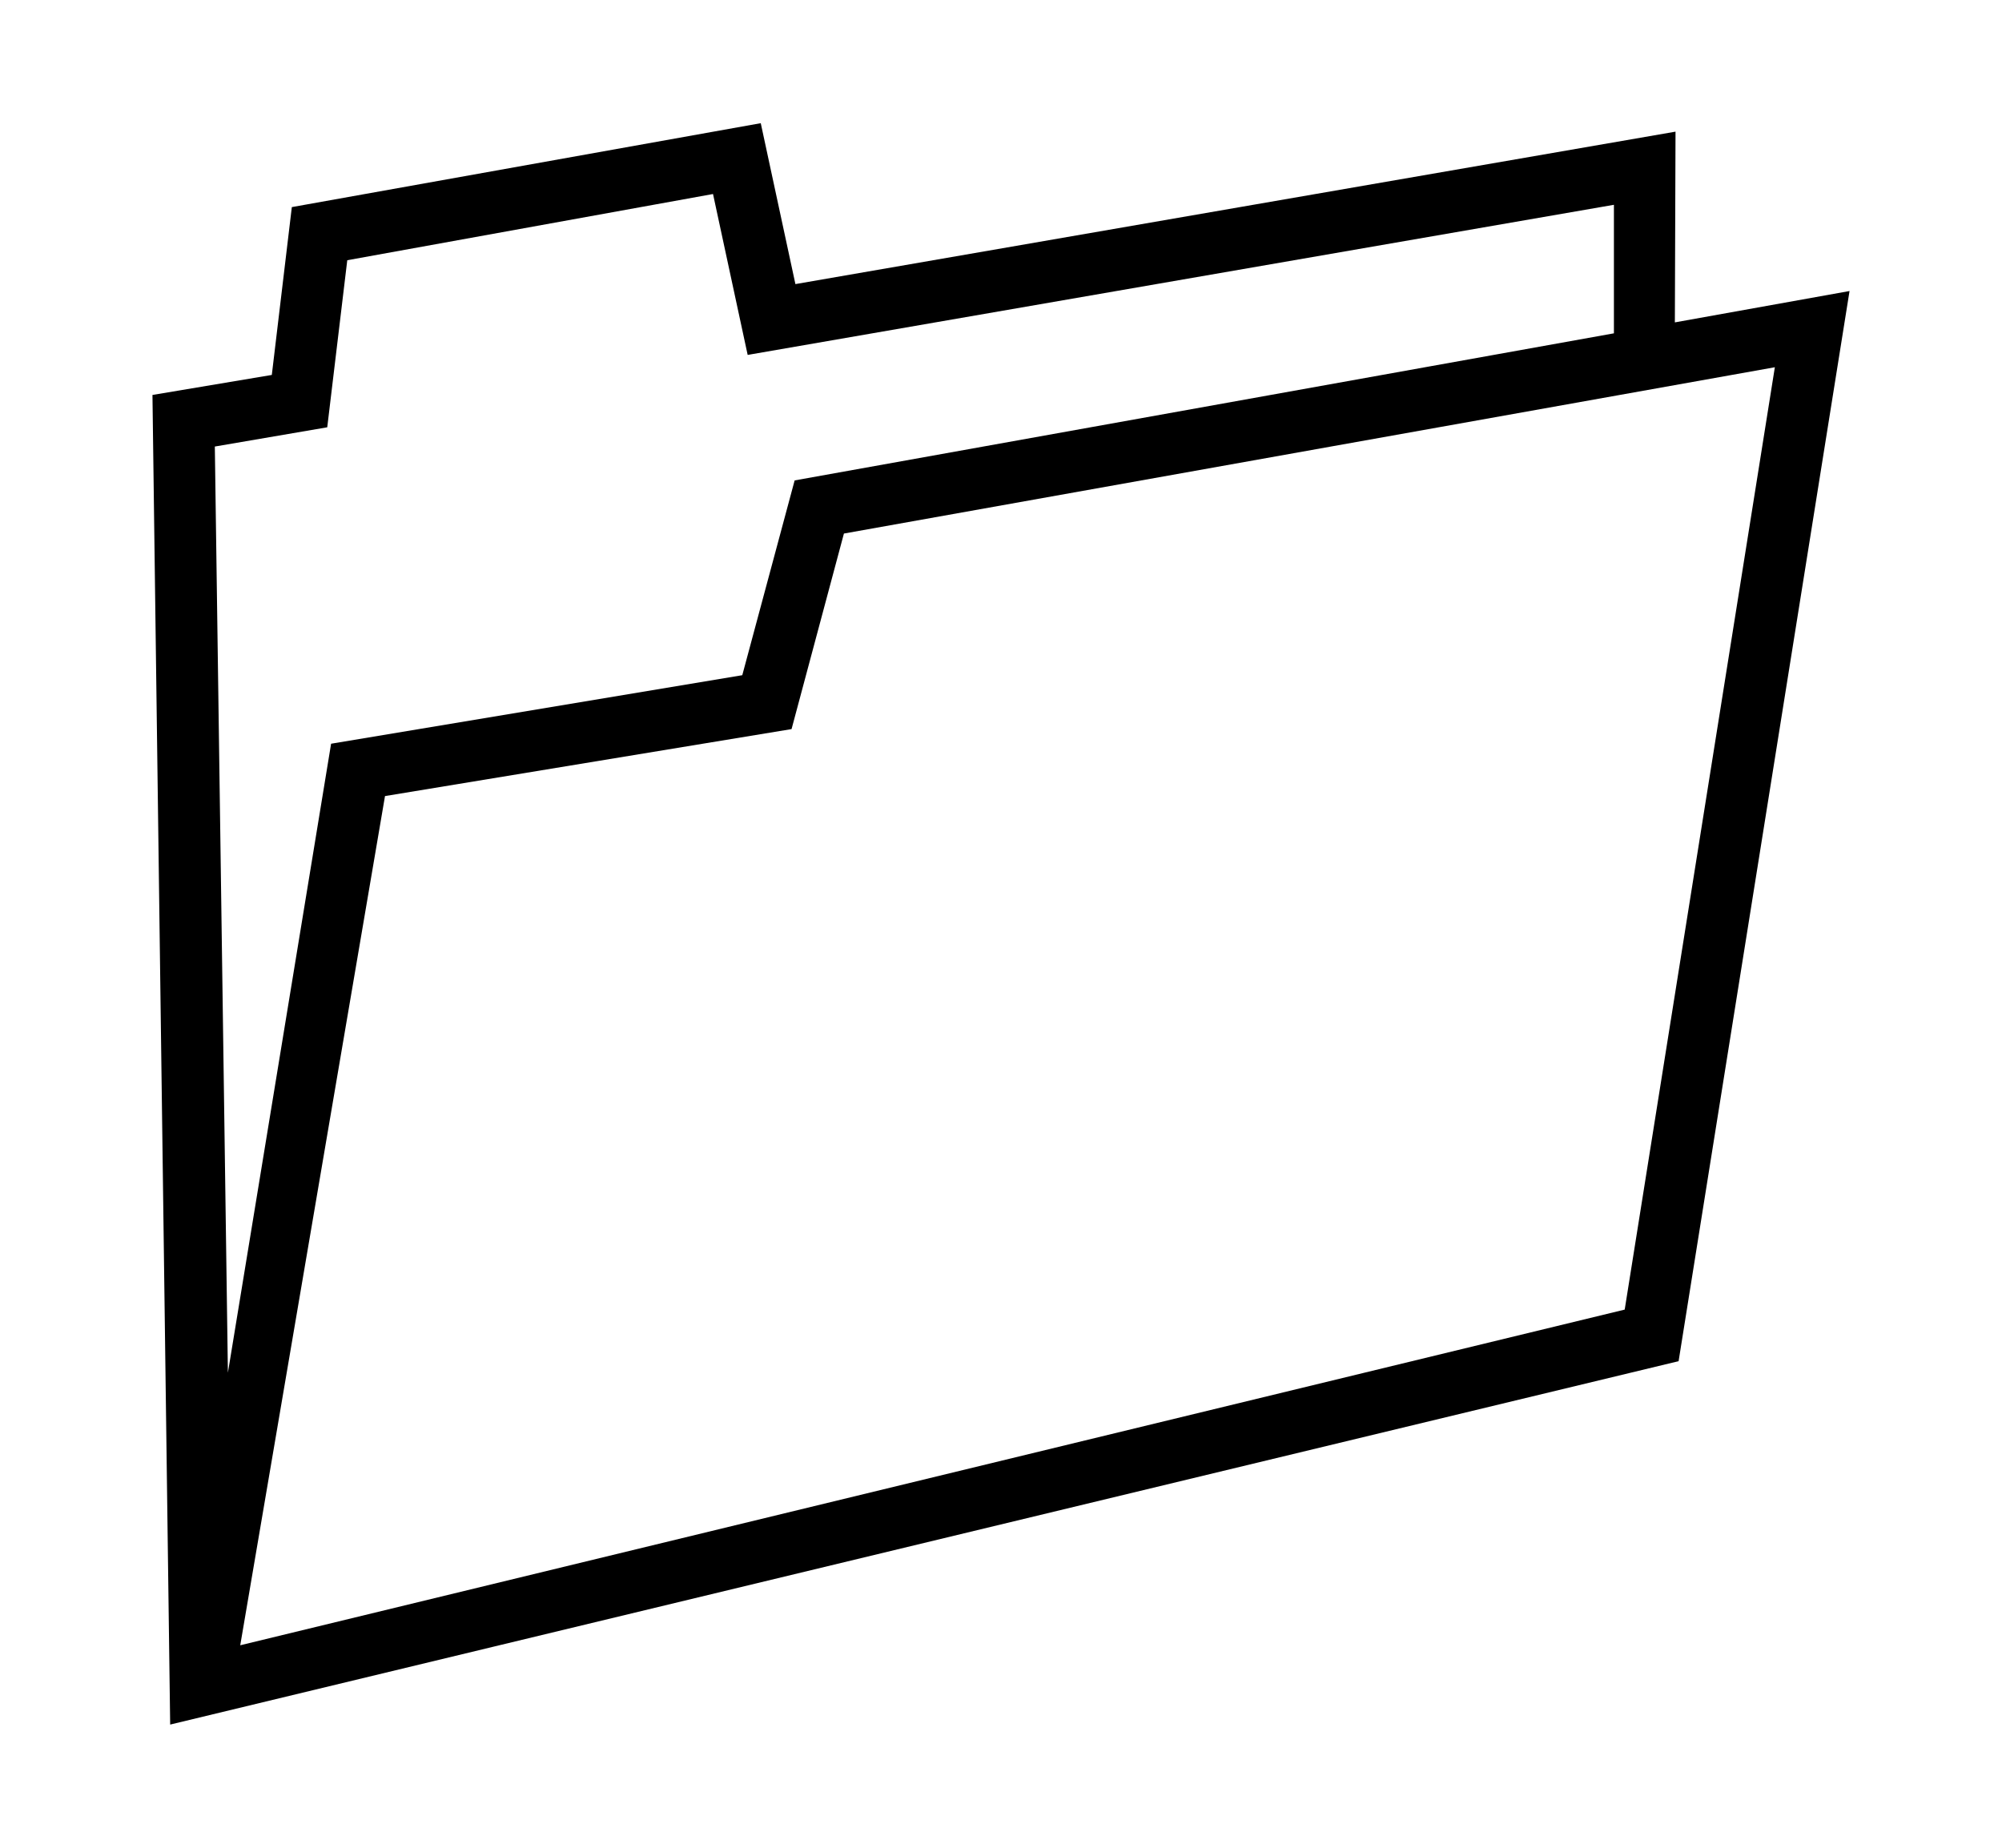 <svg xmlns="http://www.w3.org/2000/svg"
    viewBox="0 0 2600 2400">
  <!--
Copyright 2013, 2022 Google Inc. All Rights Reserved.
Noto is a trademark of Google Inc.
This Font Software is licensed under the SIL Open Font License, Version 1.1. This Font Software is distributed on an "AS IS" BASIS, WITHOUT WARRANTIES OR CONDITIONS OF ANY KIND, either express or implied. See the SIL Open Font License for the specific language, permissions and limitations governing your use of this Font Software.
http://scripts.sil.org/OFL
  -->
<path d="M301 2139L221 2240 198 513 353 487 379 269 988 160 1033 369 2176 171 2175 460 2096 476 2096 266 971 461 926 252 451 338 425 555 279 580 301 2139ZM2180 1768L221 2240 430 966 964 877 1032 624 2402 378 2180 1768ZM500 1034L312 2137 2110 1701 2305 477 1096 693 1028 947 500 1034Z"/>
</svg>